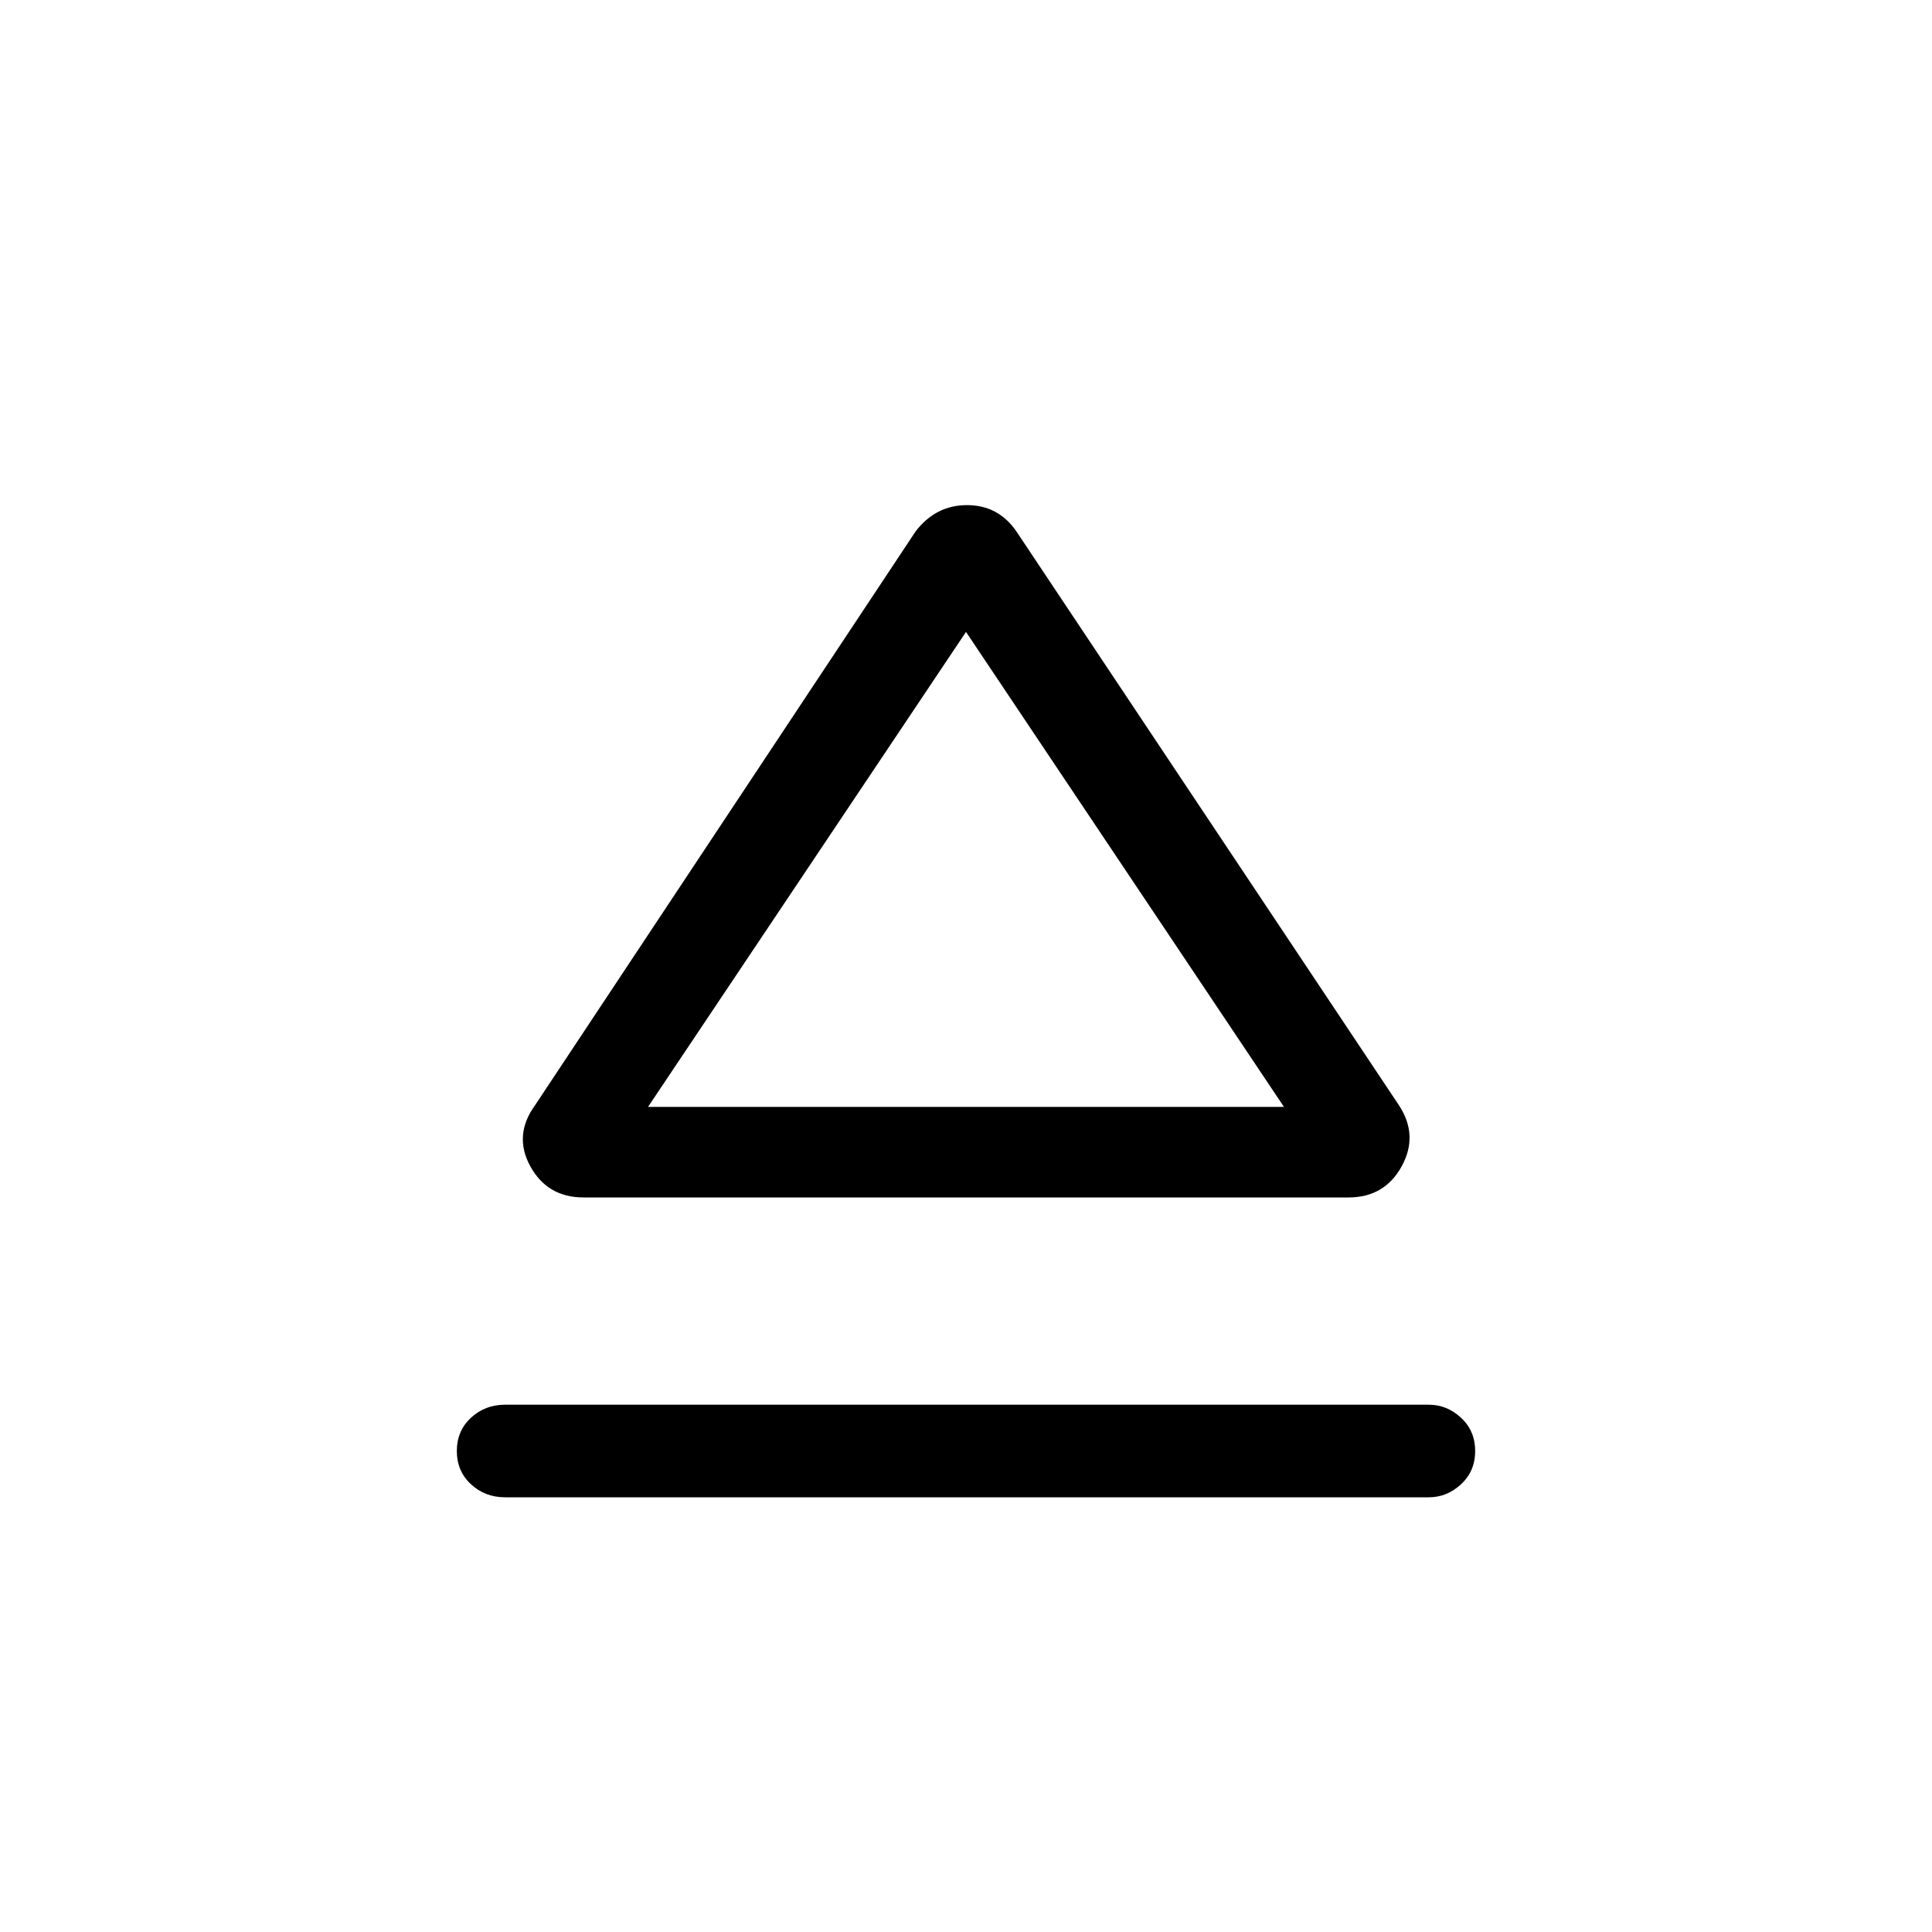 <svg xmlns="http://www.w3.org/2000/svg" height="40" width="40"><path d="M10.458 31q-.416 0-.708-.271t-.292-.687q0-.417.292-.688.292-.271.708-.271h19.125q.375 0 .667.271.292.271.292.688 0 .416-.292.687-.292.271-.667.271Zm1.625-6.208q-.75 0-1.104-.646-.354-.646.104-1.271L18.958 11q.417-.542 1.063-.542.646 0 1.021.542l7.916 11.875q.417.625.063 1.271-.354.646-1.104.646ZM20 22.917Zm-6.583 0h13.166L20 13.083Z"/></svg>